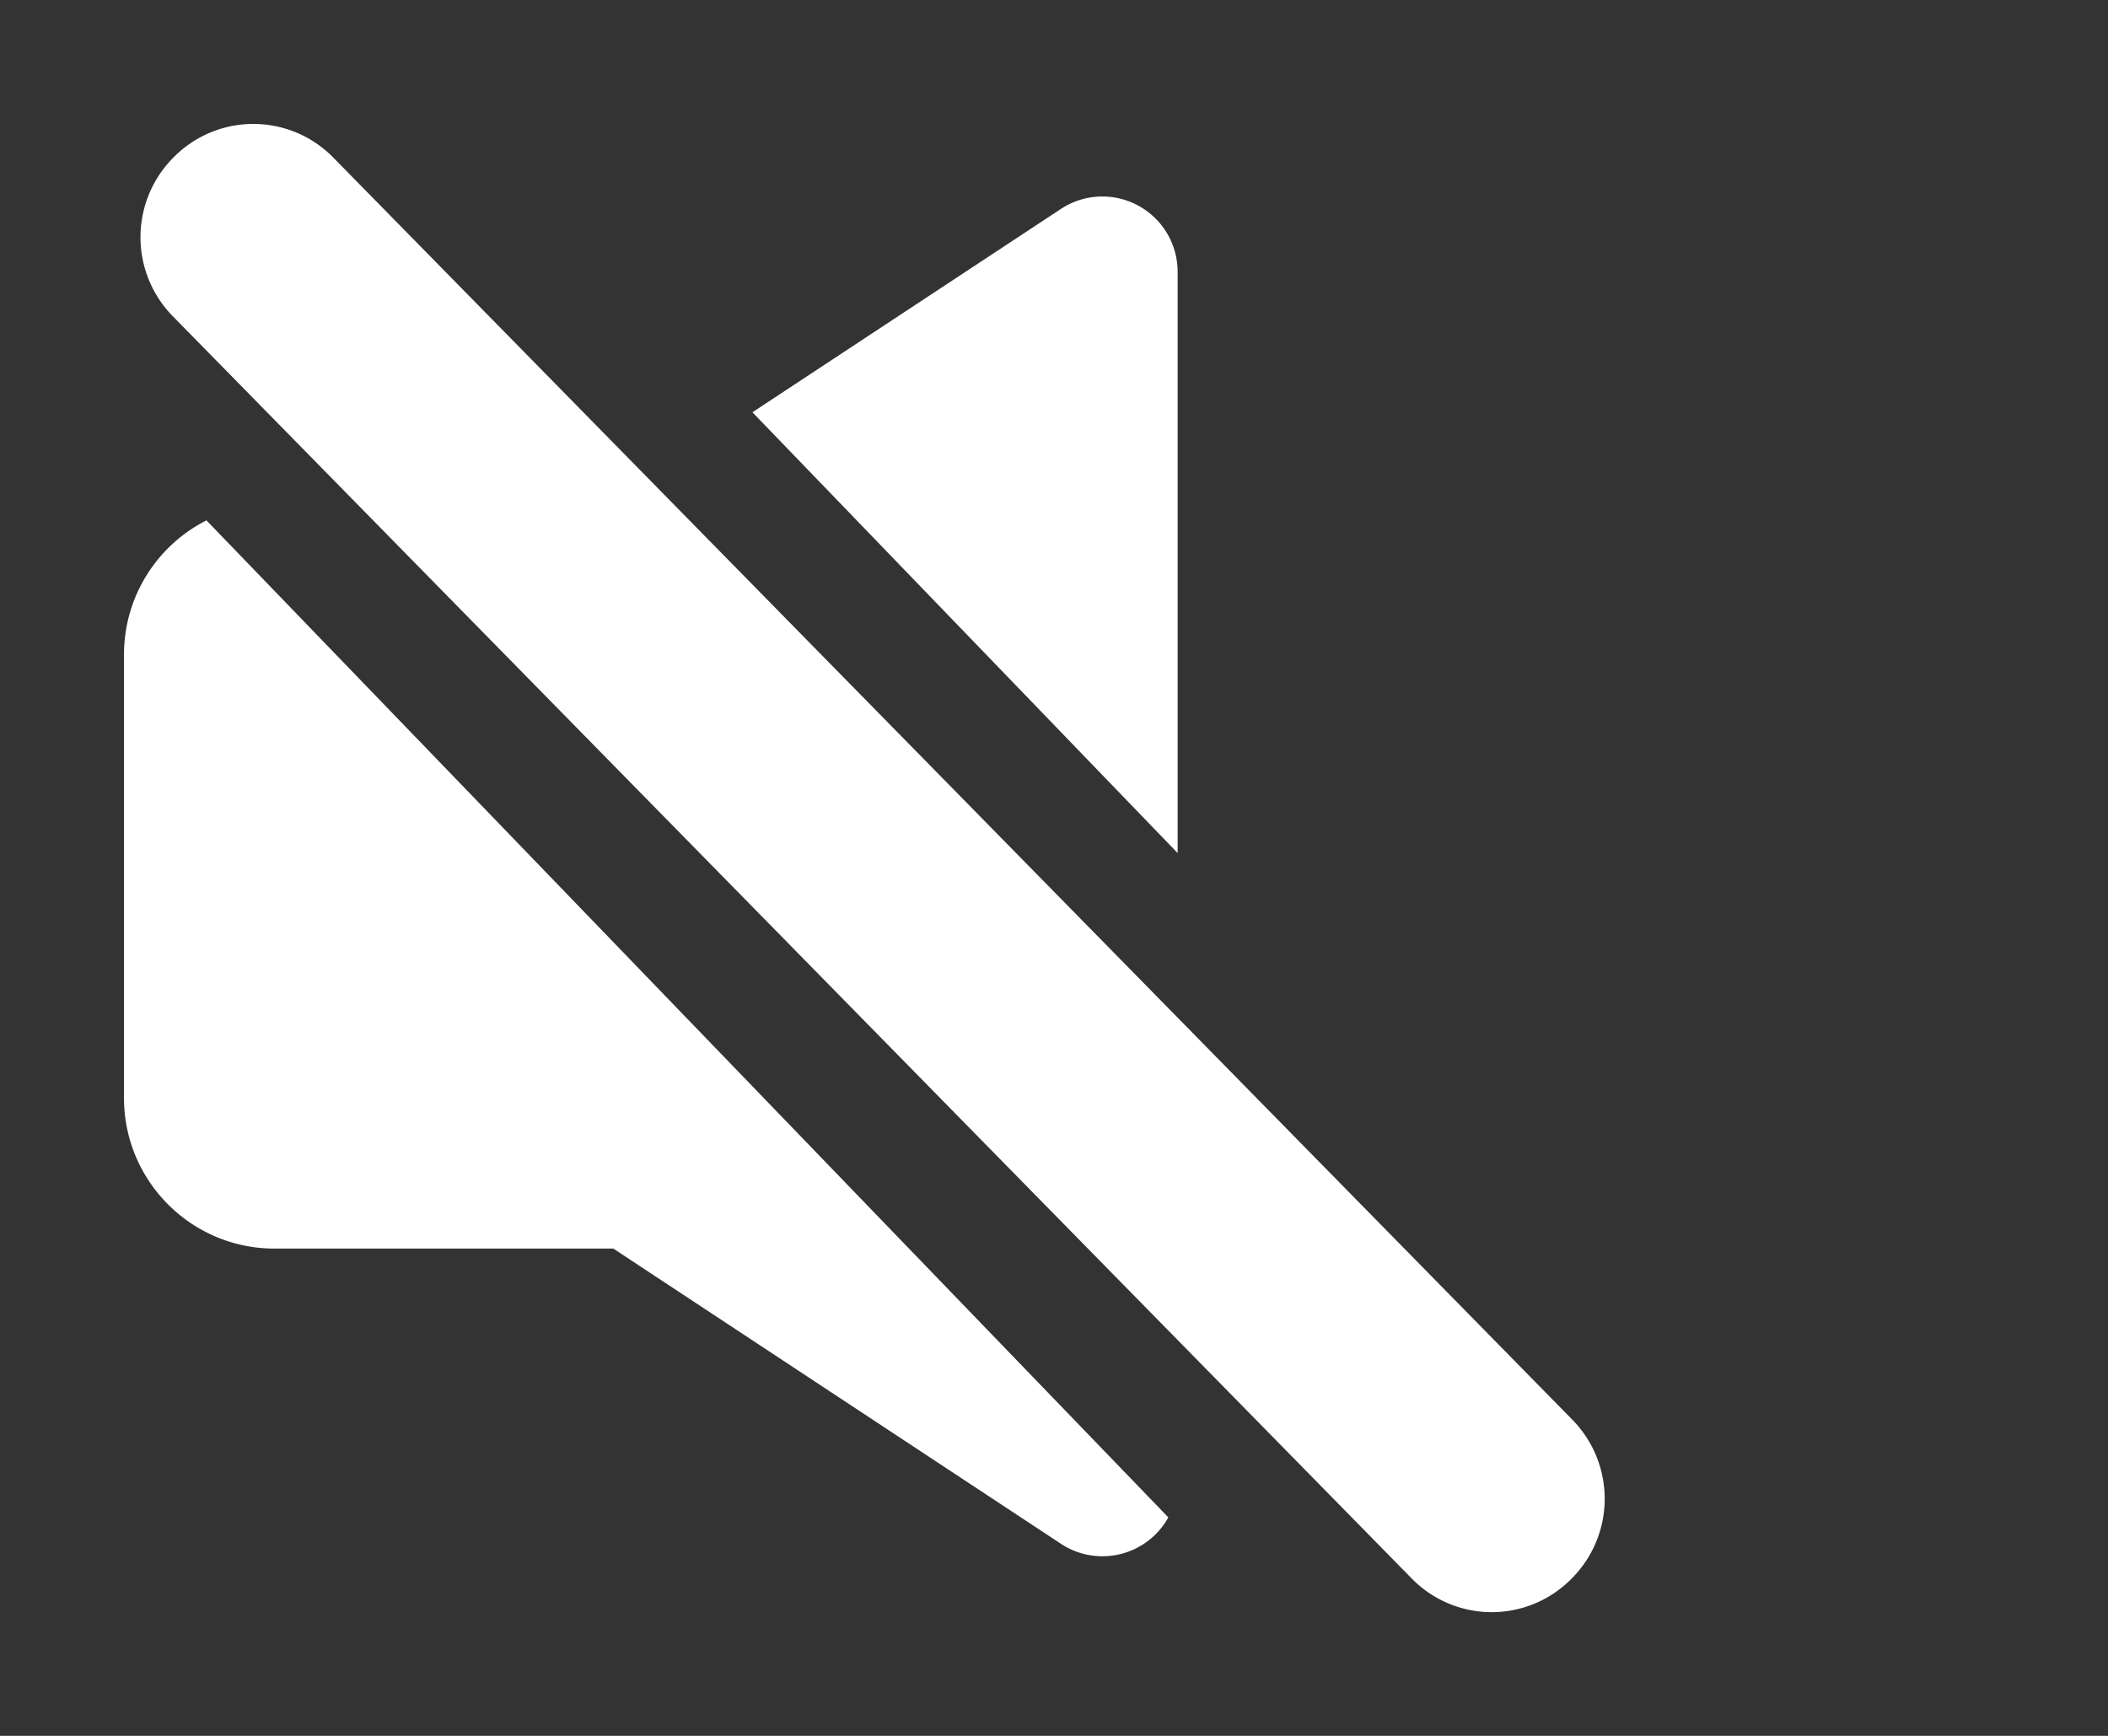 <svg xmlns="http://www.w3.org/2000/svg" width="17" height="14" viewBox="0 0 17 14"><rect x="0" y="0" width="17" height="14" fill="#333333" stroke="none"/><path fill="#FFF" fill-rule="evenodd" d="M6.068 3.325l2.488-1.64a.607.607 0 0 1 .941.506V6.88L6.068 3.325zm3.354 8.913a.607.607 0 0 1-.866.213l-3.61-2.381H2.213C1.544 10.07 1 9.526 1 8.856V5.28c0-.473.27-.883.665-1.083l7.757 8.041zM1.399 1.27l.006-.006a.902.902 0 0 1 1.282.006l9.993 10.18a.91.91 0 0 1-.006 1.282l-.006.006a.902.902 0 0 1-1.282-.006L1.393 2.55A.91.91 0 0 1 1.4 1.269z"/></svg>
